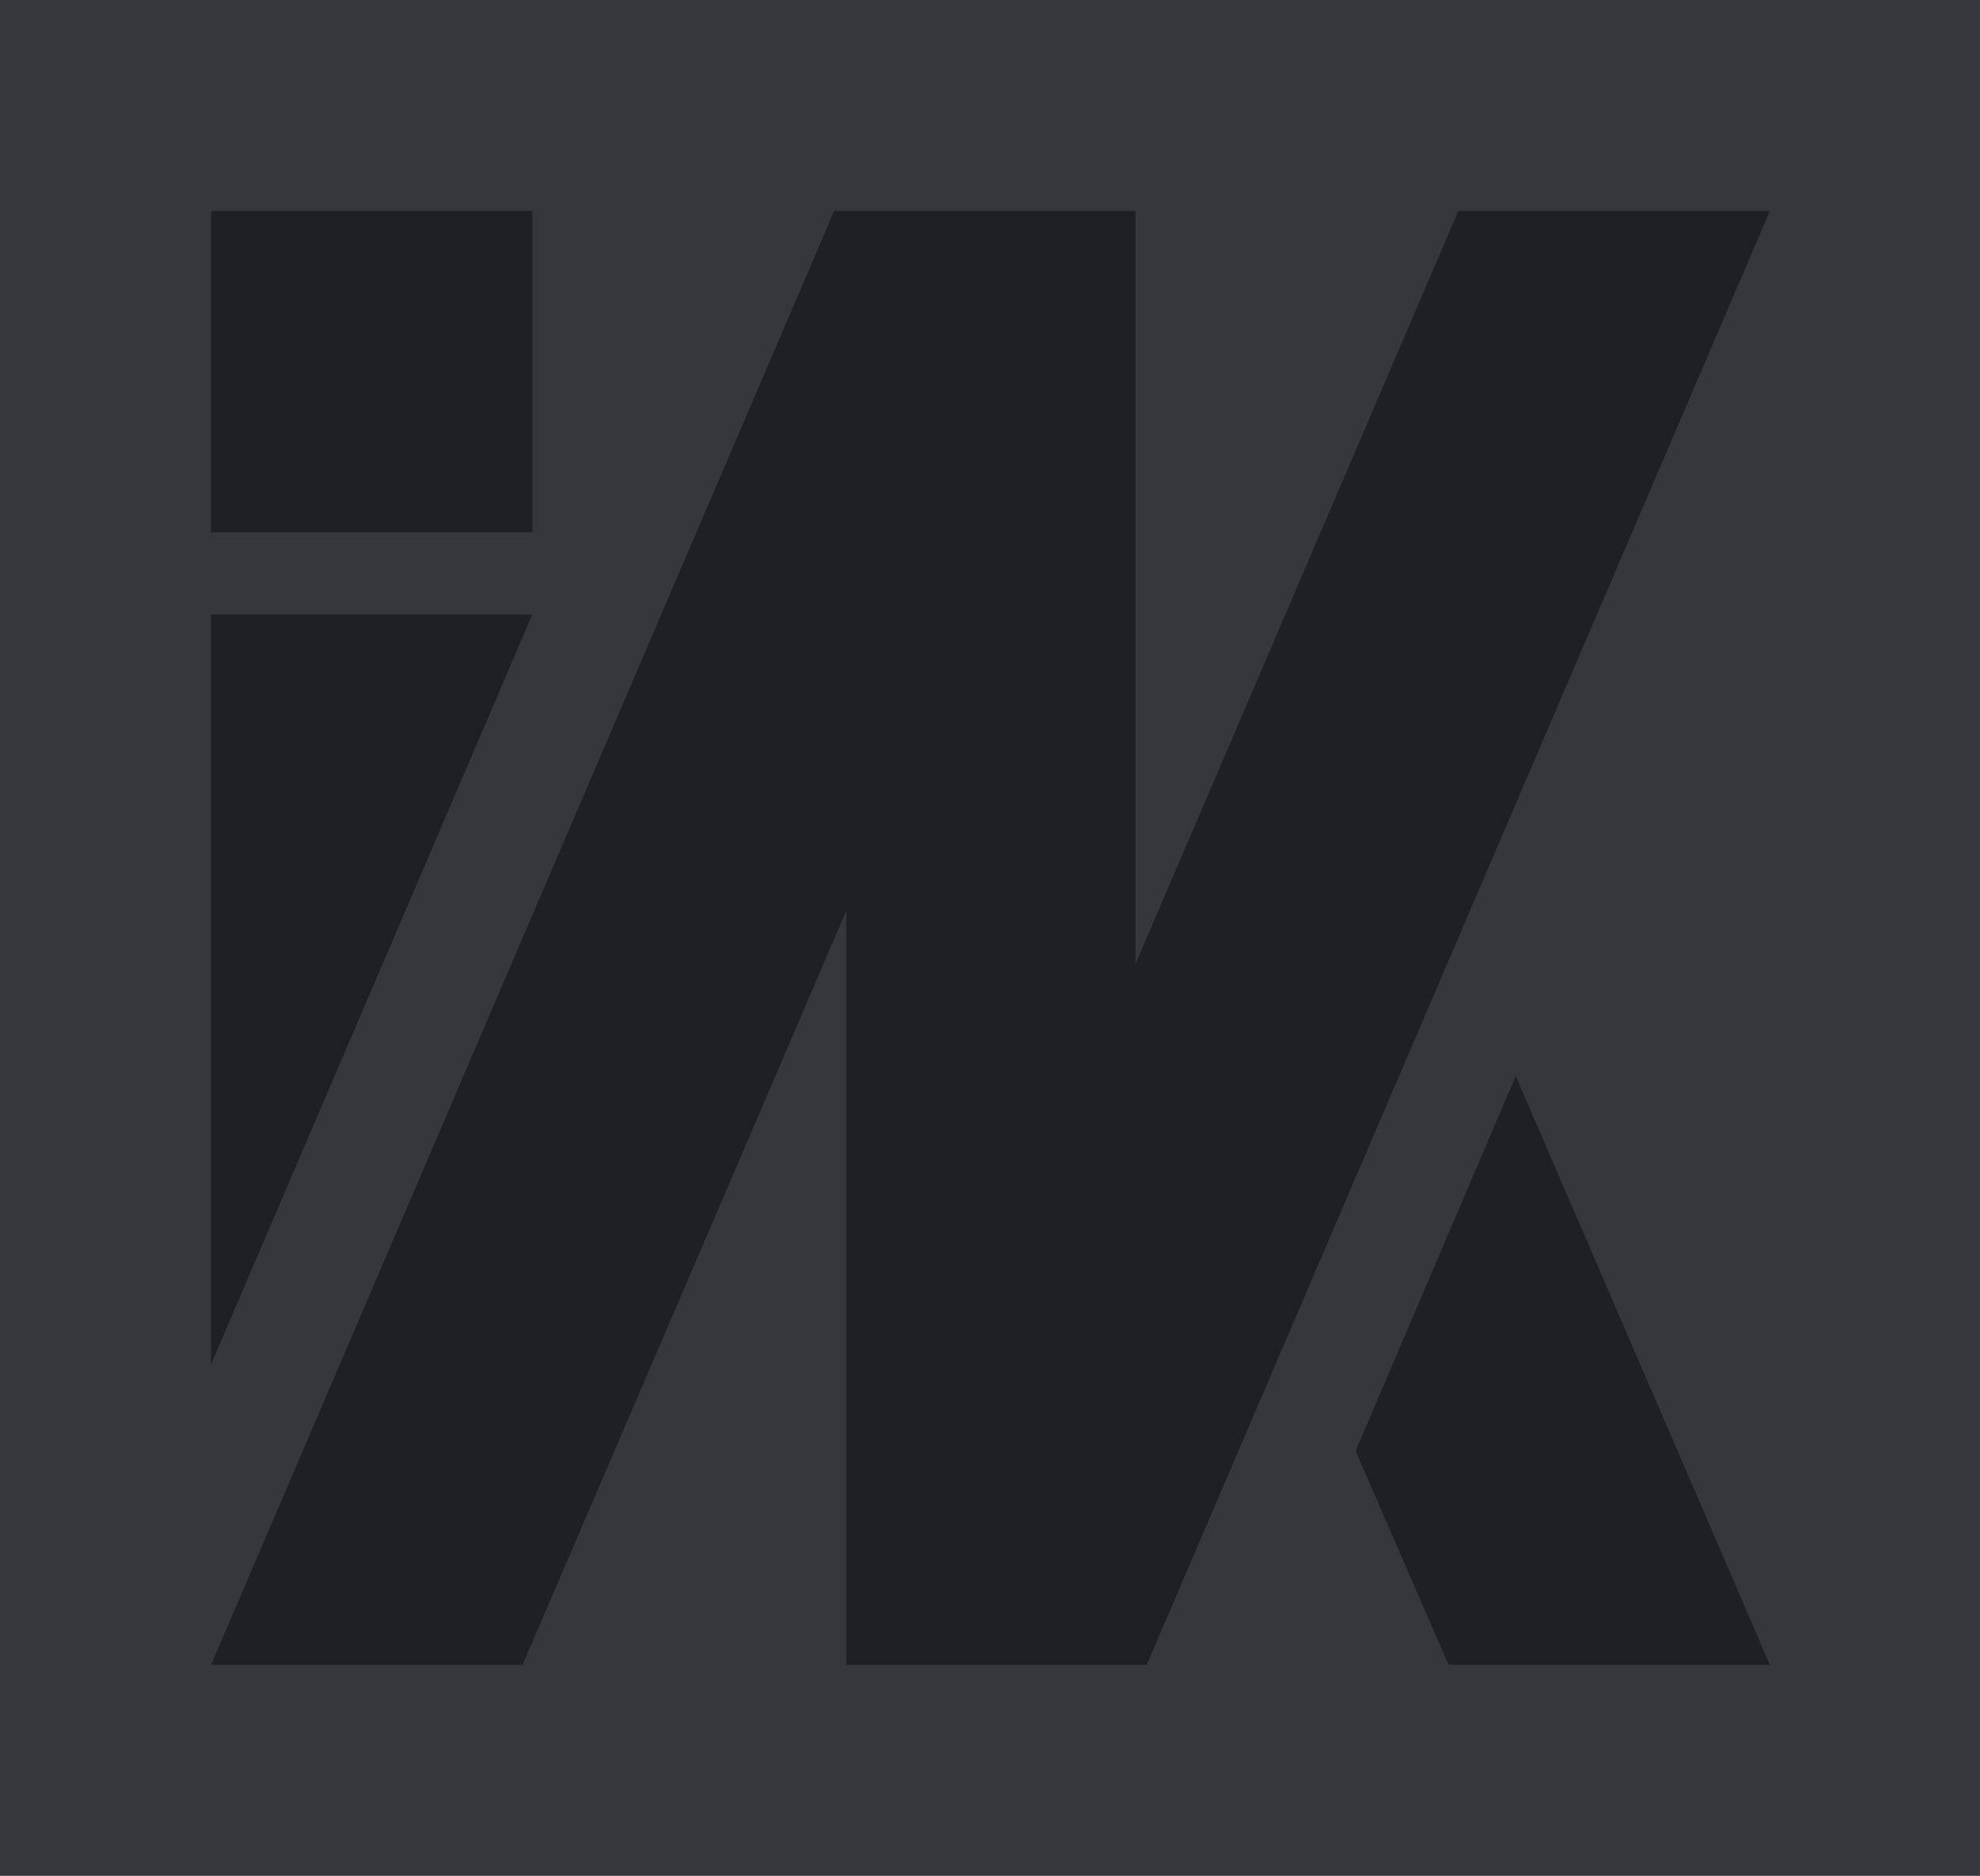 <svg xmlns="http://www.w3.org/2000/svg" width="158.309" height="150" viewBox="0 0 158.309 150"><defs><style>.a{fill:#36373b;}.b{fill:#1f2024;}</style></defs><g transform="translate(-53.087 -52.669)"><rect class="a" width="158.308" height="150" transform="translate(53.087 52.67)"/><path class="b" d="M105.748,5.99,79.942,66.2V5.99h-24.1L6.02,122.247H30.933l25.88-60.284v60.284H80.835L130.662,5.99Z" transform="translate(63.938 63.551)"/><path class="b" d="M18.46,45.476l7.439,17.1H51.59L31.267,15.49Z" transform="translate(143.01 123.221)"/><path class="b" d="M6.02,10.46V70.431L31.711,10.46Z" transform="translate(63.938 91.35)"/><rect class="b" width="25.691" height="25.691" transform="translate(69.958 69.541)"/></g></svg>
